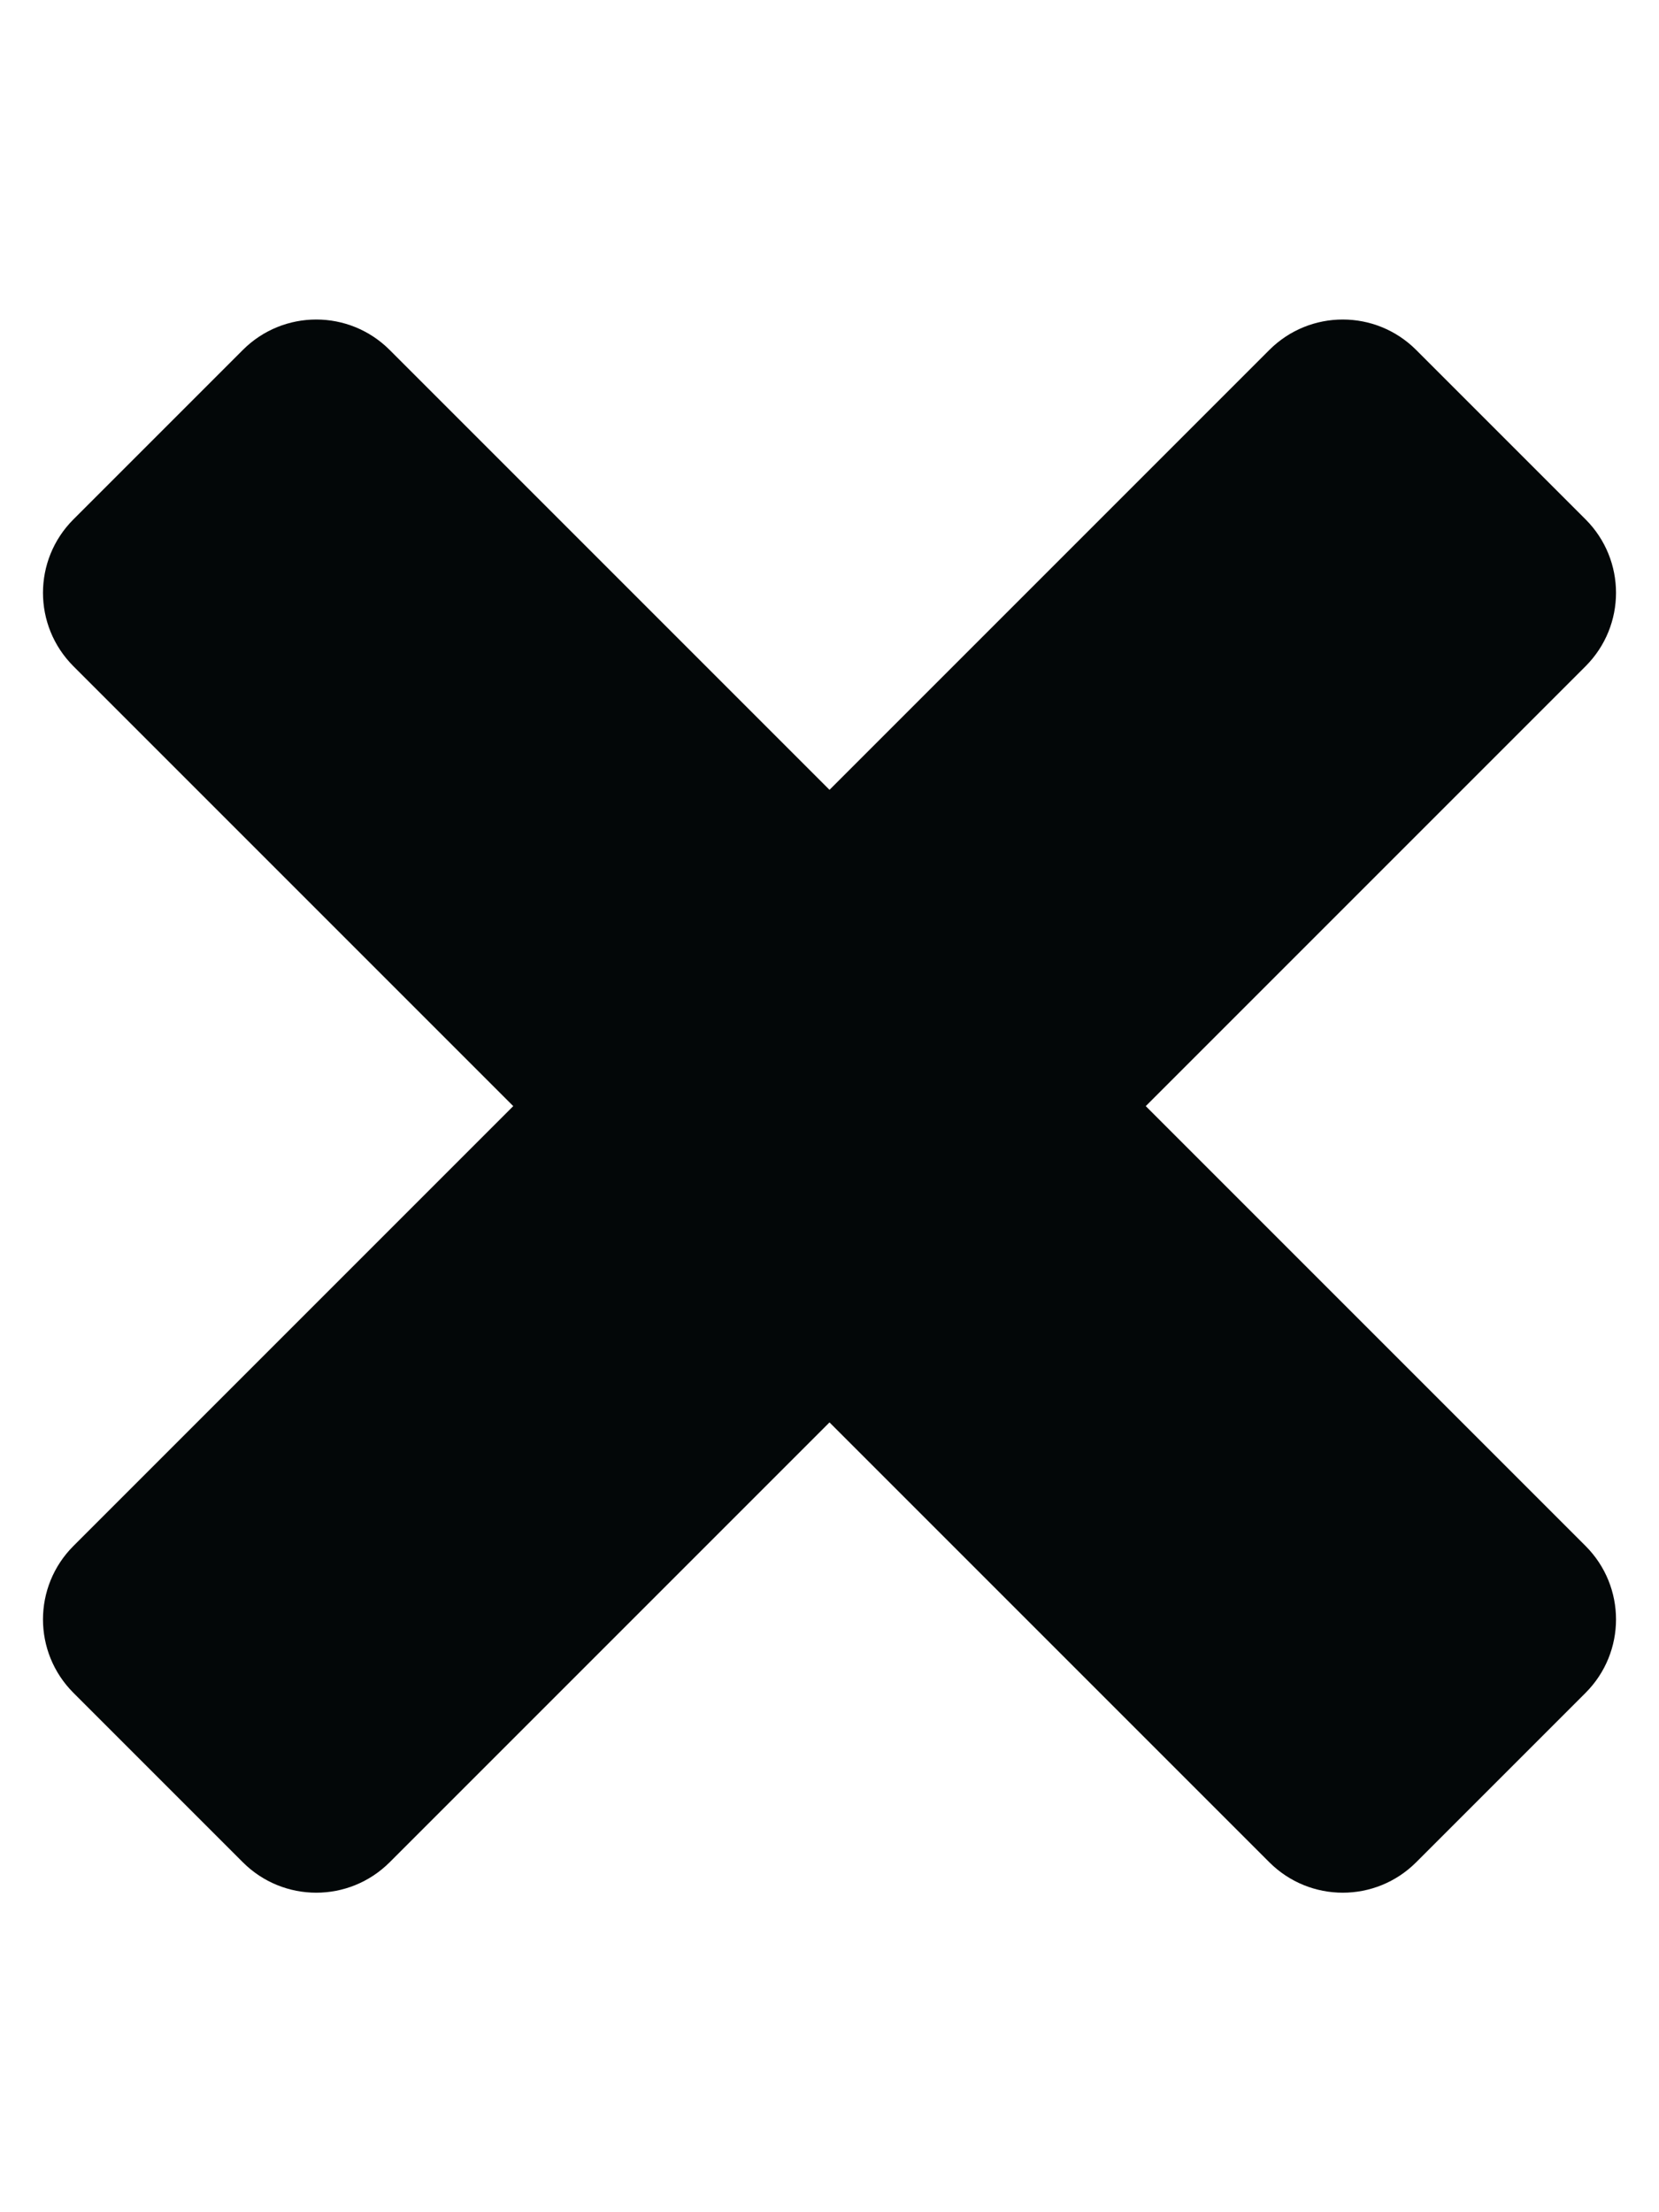 <?xml version="1.0" encoding="utf-8"?>
<!-- Generator: Adobe Illustrator 27.0.0, SVG Export Plug-In . SVG Version: 6.00 Build 0)  -->
<svg version="1.1" id="Layer_1" xmlns="http://www.w3.org/2000/svg" xmlns:xlink="http://www.w3.org/1999/xlink" x="0px" y="0px"
	 viewBox="0 0 384 512" style="enable-background:new 0 0 384 512;" xml:space="preserve">
<style type="text/css">
	.st0{fill-rule:evenodd;clip-rule:evenodd;fill:#030708;}
</style>
<path class="st0" d="M118.8,256L17,154.2c-9.4-9.4-9.4-24.6,0-34L56.2,81c9.4-9.4,24.6-9.4,34,0L192,182.8L293.8,81
	c9.4-9.4,24.6-9.4,34,0l39.2,39.2c9.4,9.4,9.4,24.6,0,34L265.2,256L367,357.8c9.4,9.4,9.4,24.6,0,34L327.8,431
	c-9.4,9.4-24.6,9.4-34,0L192,329.2L90.2,431c-9.4,9.4-24.6,9.4-34,0L17,391.8c-9.4-9.4-9.4-24.6,0-34L118.8,256z"/>
</svg>
